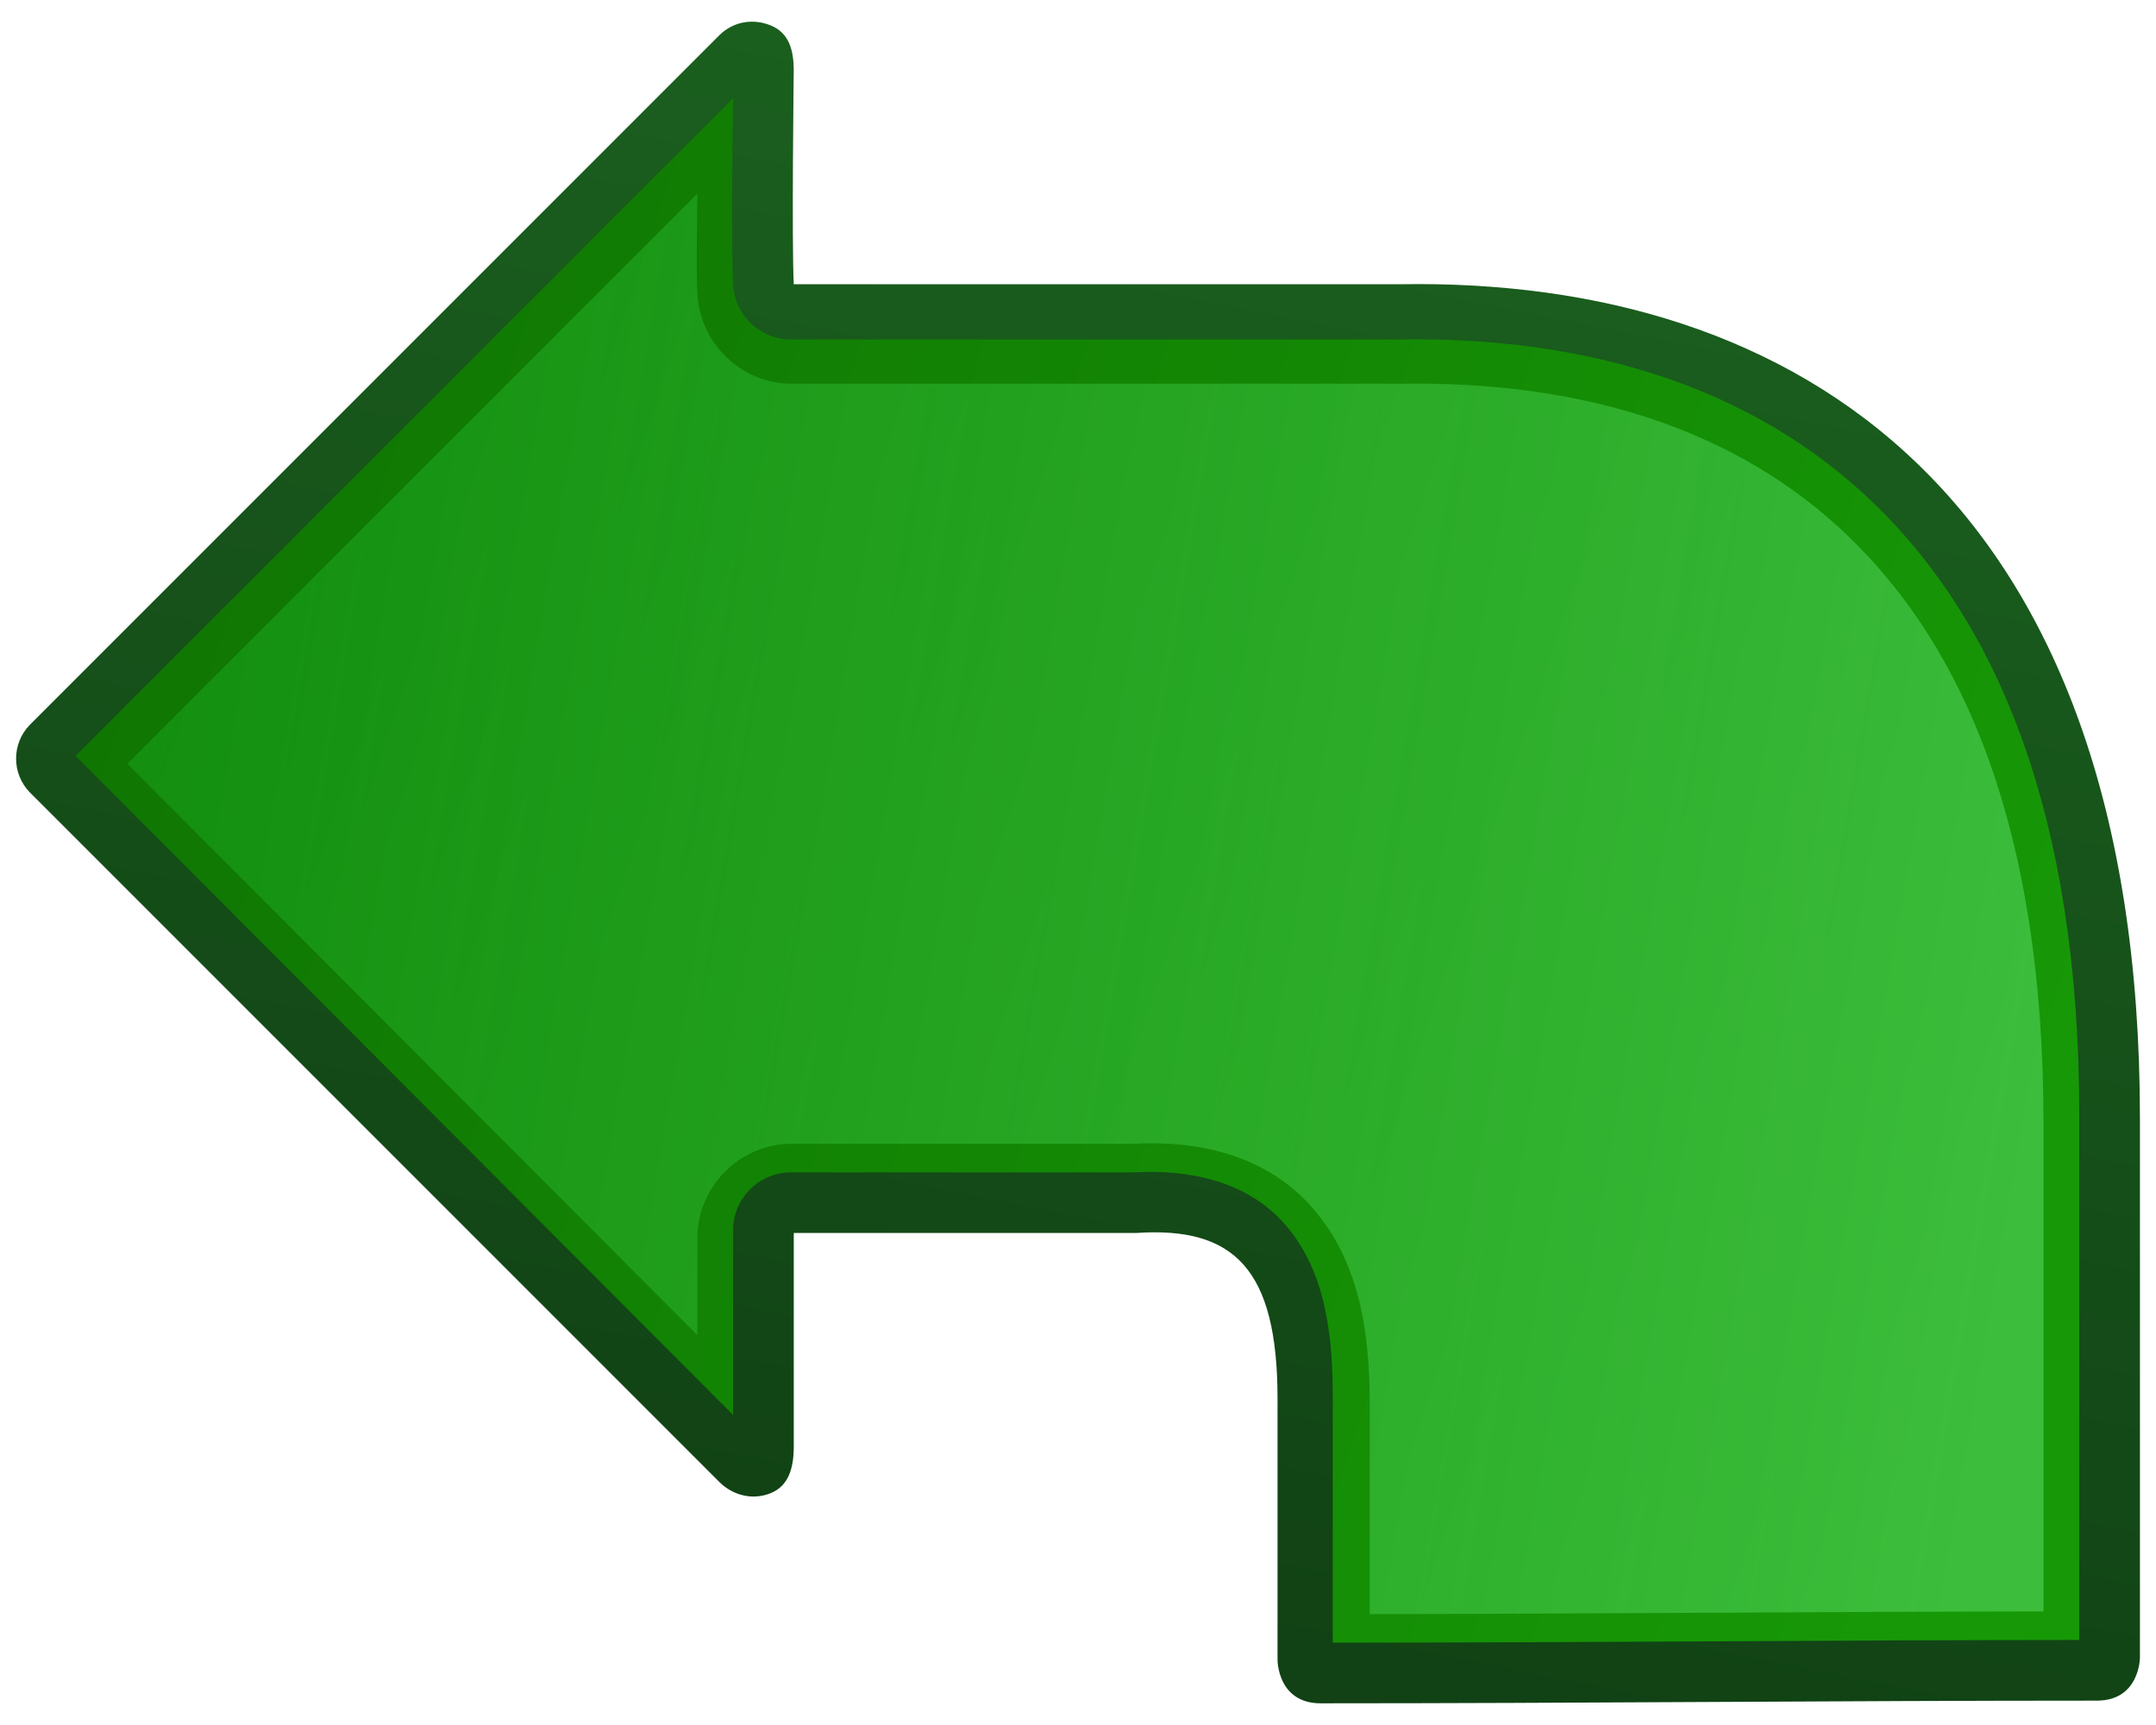 <?xml version="1.0" encoding="UTF-8" standalone="no"?>
<!-- Created with Inkscape (http://www.inkscape.org/) -->

<svg
   xmlns:dc="http://purl.org/dc/elements/1.1/"
   xmlns:cc="http://creativecommons.org/ns#"
   xmlns:rdf="http://www.w3.org/1999/02/22-rdf-syntax-ns#"
   xmlns:svg="http://www.w3.org/2000/svg"
   xmlns="http://www.w3.org/2000/svg"
   xmlns:sodipodi="http://sodipodi.sourceforge.net/DTD/sodipodi-0.dtd"
   xmlns:inkscape="http://www.inkscape.org/namespaces/inkscape"
   id="svg2"
   sodipodi:docname="back.svg"
   inkscape:export-filename="/datas/wiki/arrow_go_left.png"
   viewBox="0 0 50 40"
   sodipodi:version="0.32"
   inkscape:export-xdpi="90.000000"
   version="1.0"
   inkscape:output_extension="org.inkscape.output.svg.inkscape"
   inkscape:export-ydpi="90.000000"
   inkscape:version="0.91 r13725">
  <defs
     id="defs4">
    <linearGradient
       id="linearGradient2520"
       y2="42.613"
       gradientUnits="userSpaceOnUse"
       x2="44.702"
       gradientTransform="matrix(0,1,-1,0,63.627,-4.565)"
       y1="34.687"
       x1="5.068"
       inkscape:collect="always">
      <stop
         id="stop2129"
         style="stop-color:#1b611f"
         offset="0" />
      <stop
         id="stop2131"
         style="stop-color:#103f14"
         offset="1" />
    </linearGradient>
    <linearGradient
       id="linearGradient2522"
       y2="62.81"
       gradientUnits="userSpaceOnUse"
       x2="16.504"
       gradientTransform="matrix(0,1,-1,0,63.627,-4.565)"
       y1="15.406"
       x1="32.382"
       inkscape:collect="always">
      <stop
         id="stop1354"
         style="stop-color:#179907"
         offset="0" />
      <stop
         id="stop1356"
         style="stop-color:#0f7402"
         offset="1" />
    </linearGradient>
    <linearGradient
       id="linearGradient2524"
       y2="62.974"
       gradientUnits="userSpaceOnUse"
       x2="20.353"
       gradientTransform="matrix(0,1,-1,0,63.641,-4.384)"
       y1="16.25"
       x1="28.414"
       inkscape:collect="always">
      <stop
         id="stop1408"
         style="stop-color:#56d760;stop-opacity:.589"
         offset="0" />
      <stop
         id="stop1410"
         style="stop-color:#18b01f;stop-opacity:.392"
         offset="1" />
    </linearGradient>
  </defs>
  <sodipodi:namedview
     id="base"
     bordercolor="#666666"
     inkscape:grid-points="false"
     inkscape:pageshadow="2"
     inkscape:window-y="24"
     pagecolor="#ffffff"
     inkscape:window-height="1176"
     inkscape:grid-bbox="false"
     inkscape:zoom="20.175"
     inkscape:window-x="65"
     showgrid="false"
     borderopacity="1.0"
     inkscape:current-layer="layer1"
     inkscape:cx="31.815366"
     inkscape:cy="20"
     showguides="false"
     inkscape:window-width="1855"
     inkscape:pageopacity="0.0"
     inkscape:document-units="px"
     inkscape:window-maximized="1">
    <inkscape:grid
       id="GridFromPre046Settings"
       opacity=".2"
       visible="true"
       color="#0000ff"
       enabled="true"
       originy="0px"
       originx="0px"
       empspacing="4"
       spacingy="1px"
       spacingx="1px"
       empopacity="0.4"
       type="xygrid"
       empcolor="#0000ff" />
  </sodipodi:namedview>
  <g
     id="layer1"
     inkscape:label="Calque 1"
     inkscape:groupmode="layer">
    <path
       inkscape:connector-curvature="0"
       d="m 32.471,6.591 -14.063,0 c -0.049,-1 0,-5 0,-5 -0.009,-0.447 -0.117,-0.83 -0.531,-1 C 17.463,0.421 17.01,0.498 16.689,0.81 l -16,16 c -0.421,0.435 -0.421,1.127 4.3e-4,1.562 l 16,16 c 0.321,0.312 0.774,0.42 1.188,0.25 0.414,-0.169 0.522,-0.584 0.531,-1.031 l 0,-5 7.938,0 c 2.281,-0.156 3.281,0.844 3.281,3.844 l 0,6.062 c 0,0 0,1 1,1 6,0 12,-0.062 18,-0.062 1,0 1,-1 1,-1 l 0,-12.5 c 0,-14.5 -8,-19.5 -17.156,-19.344 z"
       style="fill:url(#linearGradient2520)"
       sodipodi:nodetypes="cccsccccscccccssccc"
       id="path1388" />
    <path
       inkscape:connector-curvature="0"
       d="m 48.221,25.872 c 0,-7.003 -1.917,-11.445 -4.75,-14.187 C 40.637,8.942 36.766,7.798 32.439,7.872 l -0.031,0 -14.062,0 C 17.627,7.873 17.035,7.309 17.002,6.591 16.952,5.56 16.99,3.152 17.002,2.278 l -15.25,15.25 15.25,15.282 0,-4.282 c 0,-0.742 0.602,-1.343 1.344,-1.343 l 7.843,0 c 0.032,-0.002 0.062,0.001 0.094,0 1.318,-0.073 2.637,0.211 3.5,1.187 0.884,1 1.125,2.351 1.125,4 l 0,5.719 c 5.762,-0.002 11.533,-0.06 17.313,-0.063 l 0,-12.156 z"
       style="fill:url(#linearGradient2522)"
       id="path2147" />
    <path
       inkscape:connector-curvature="0"
       d="m 47.391,26.054 c 0,-6.849 -1.857,-11.036 -4.5,-13.594 C 40.249,9.903 36.623,8.827 32.453,8.898 l -0.031,0 -14.063,0 C 17.198,8.899 16.226,7.964 16.172,6.804 16.143,6.21 16.165,5.383 16.172,4.491 L 2.953,17.71 l 13.219,13.25 0,-2.25 c 0,-1.198 0.989,-2.187 2.187,-2.187 l 7.782,0 c 0.068,-0.005 0.045,-0.001 0.062,0 0.018,0 0.096,-0.002 0.063,0 1.469,-0.082 3.064,0.233 4.156,1.468 1.083,1.226 1.344,2.831 1.344,4.563 l 0,4.875 c 5.197,-0.007 10.405,-0.056 15.625,-0.063 l 0,-11.312 z"
       style="fill:url(#linearGradient2524)"
       id="path1412" />
  </g>
</svg>
